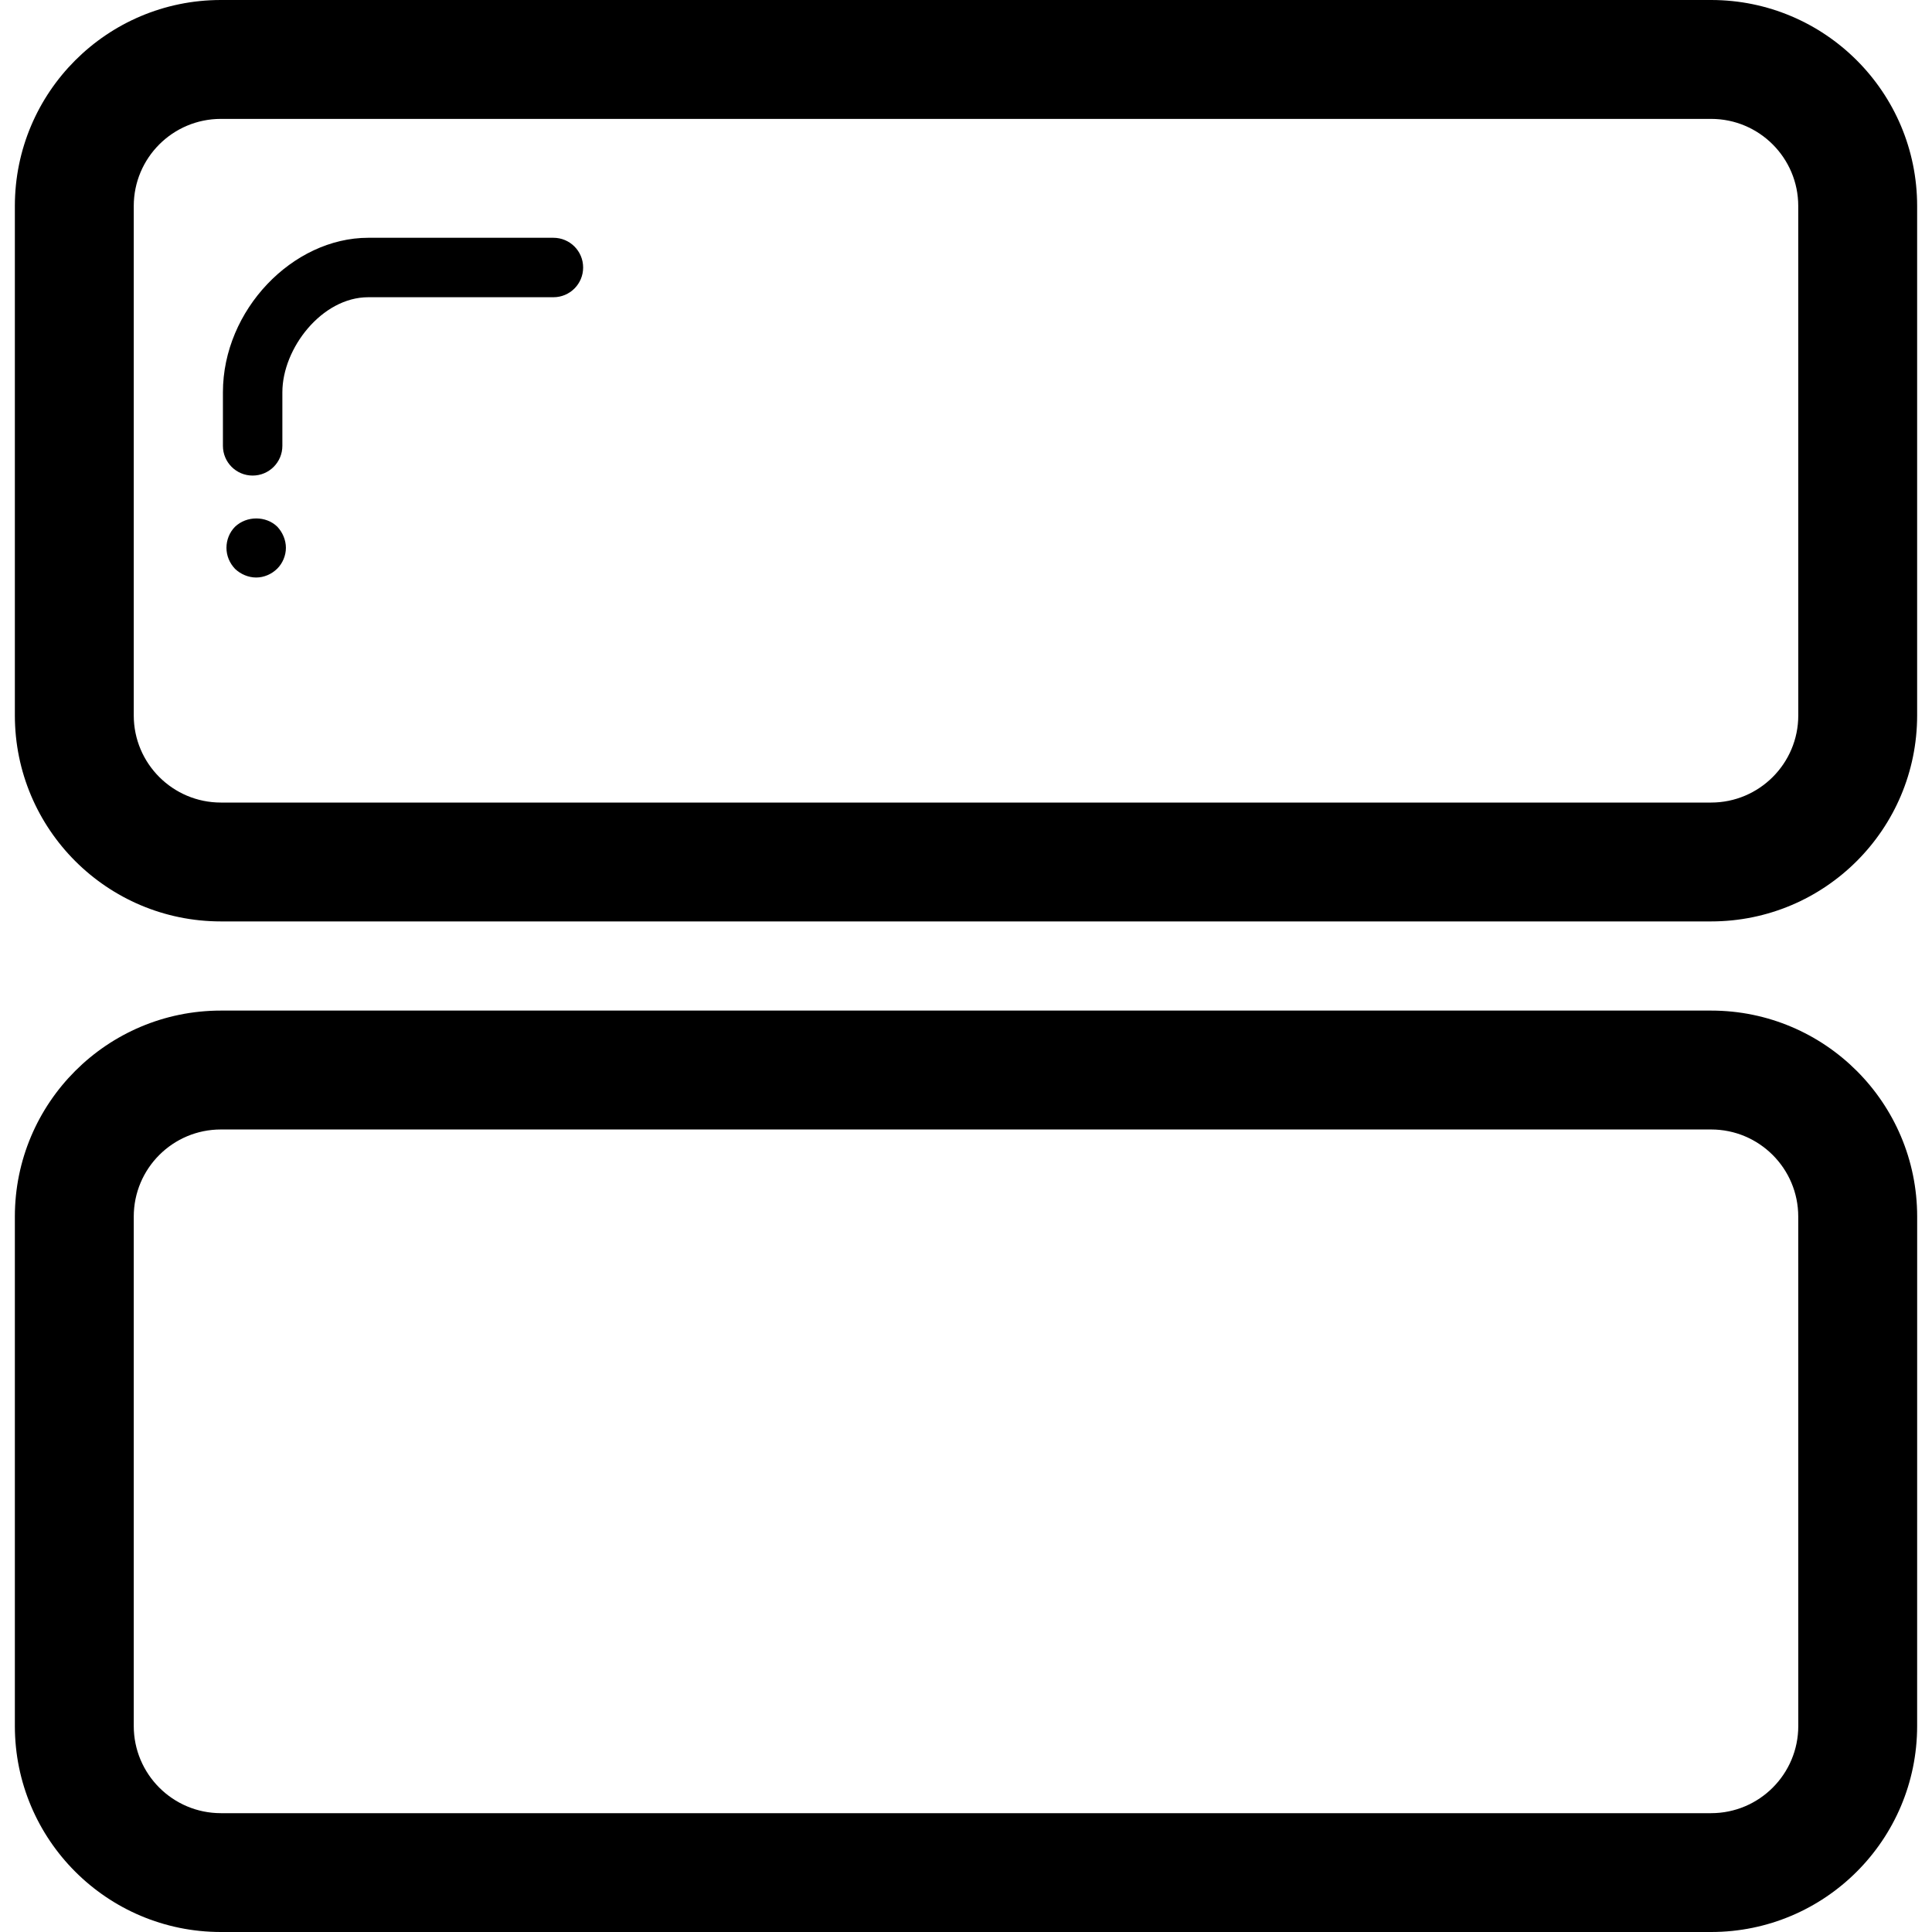 <?xml version="1.0" encoding="iso-8859-1"?>
<!-- Generator: Adobe Illustrator 16.0.0, SVG Export Plug-In . SVG Version: 6.00 Build 0)  -->
<!DOCTYPE svg PUBLIC "-//W3C//DTD SVG 1.1//EN" "http://www.w3.org/Graphics/SVG/1.1/DTD/svg11.dtd">
<svg version="1.1" id="Capa_1" xmlns="http://www.w3.org/2000/svg" xmlns:xlink="http://www.w3.org/1999/xlink" x="0px" y="0px"
	 width="65px" height="65px" viewBox="0 0 65 65" style="enable-background:new 0 0 65 65;" xml:space="preserve">
<g>
	<g>
		<g>
			<path d="M64.5,24.068c0,3.828-3.104,6.932-6.932,6.932H7.432C3.604,31,0.5,27.896,0.5,24.068V6.932C0.5,3.104,3.604,0,7.432,0
				h50.136C61.396,0,64.5,3.104,64.5,6.932V24.068z M60.5,6.932C60.5,5.313,59.187,4,57.568,4H7.432C5.812,4,4.5,5.313,4.5,6.932
				v17.137c0,1.619,1.313,2.932,2.932,2.932h50.136c1.619,0,2.933-1.313,2.933-2.932L60.5,6.932L60.5,6.932z"/>
		</g>
		<g>
			<path d="M64.5,58.068c0,3.828-3.104,6.932-6.932,6.932H7.432C3.604,65,0.5,61.896,0.5,58.068V40.932
				C0.5,37.104,3.604,34,7.432,34h50.136c3.828,0,6.933,3.104,6.933,6.932L64.5,58.068L64.5,58.068z M60.5,40.932
				c0-1.619-1.312-2.932-2.932-2.932H7.432C5.812,38,4.5,39.312,4.5,40.932v17.137c0,1.619,1.313,2.933,2.932,2.933h50.136
				c1.619,0,2.933-1.313,2.933-2.933L60.5,40.932L60.5,40.932z"/>
		</g>
		<g>
			<g>
				<path d="M8.5,16c-0.553,0-1-0.447-1-1v-1.802C7.5,10.428,9.848,8,12.389,8h6.23c0.553,0,1,0.447,1,1s-0.447,1-1,1h-6.23
					c-1.56,0-2.889,1.72-2.889,3.198V15C9.5,15.553,9.053,16,8.5,16z"/>
			</g>
			<g>
				<path d="M8.619,19.43c-0.26,0-0.521-0.11-0.71-0.29c-0.19-0.2-0.29-0.45-0.29-0.71c0-0.26,0.1-0.52,0.29-0.71
					c0.39-0.37,1.04-0.37,1.42,0c0.18,0.19,0.29,0.45,0.29,0.71c0,0.26-0.11,0.521-0.29,0.7C9.139,19.319,8.878,19.43,8.619,19.43z"
					/>
			</g>
		</g>
	</g>
</g>
<g>
</g>
<g>
</g>
<g>
</g>
<g>
</g>
<g>
</g>
<g>
</g>
<g>
</g>
<g>
</g>
<g>
</g>
<g>
</g>
<g>
</g>
<g>
</g>
<g>
</g>
<g>
</g>
<g>
</g>
</svg>
